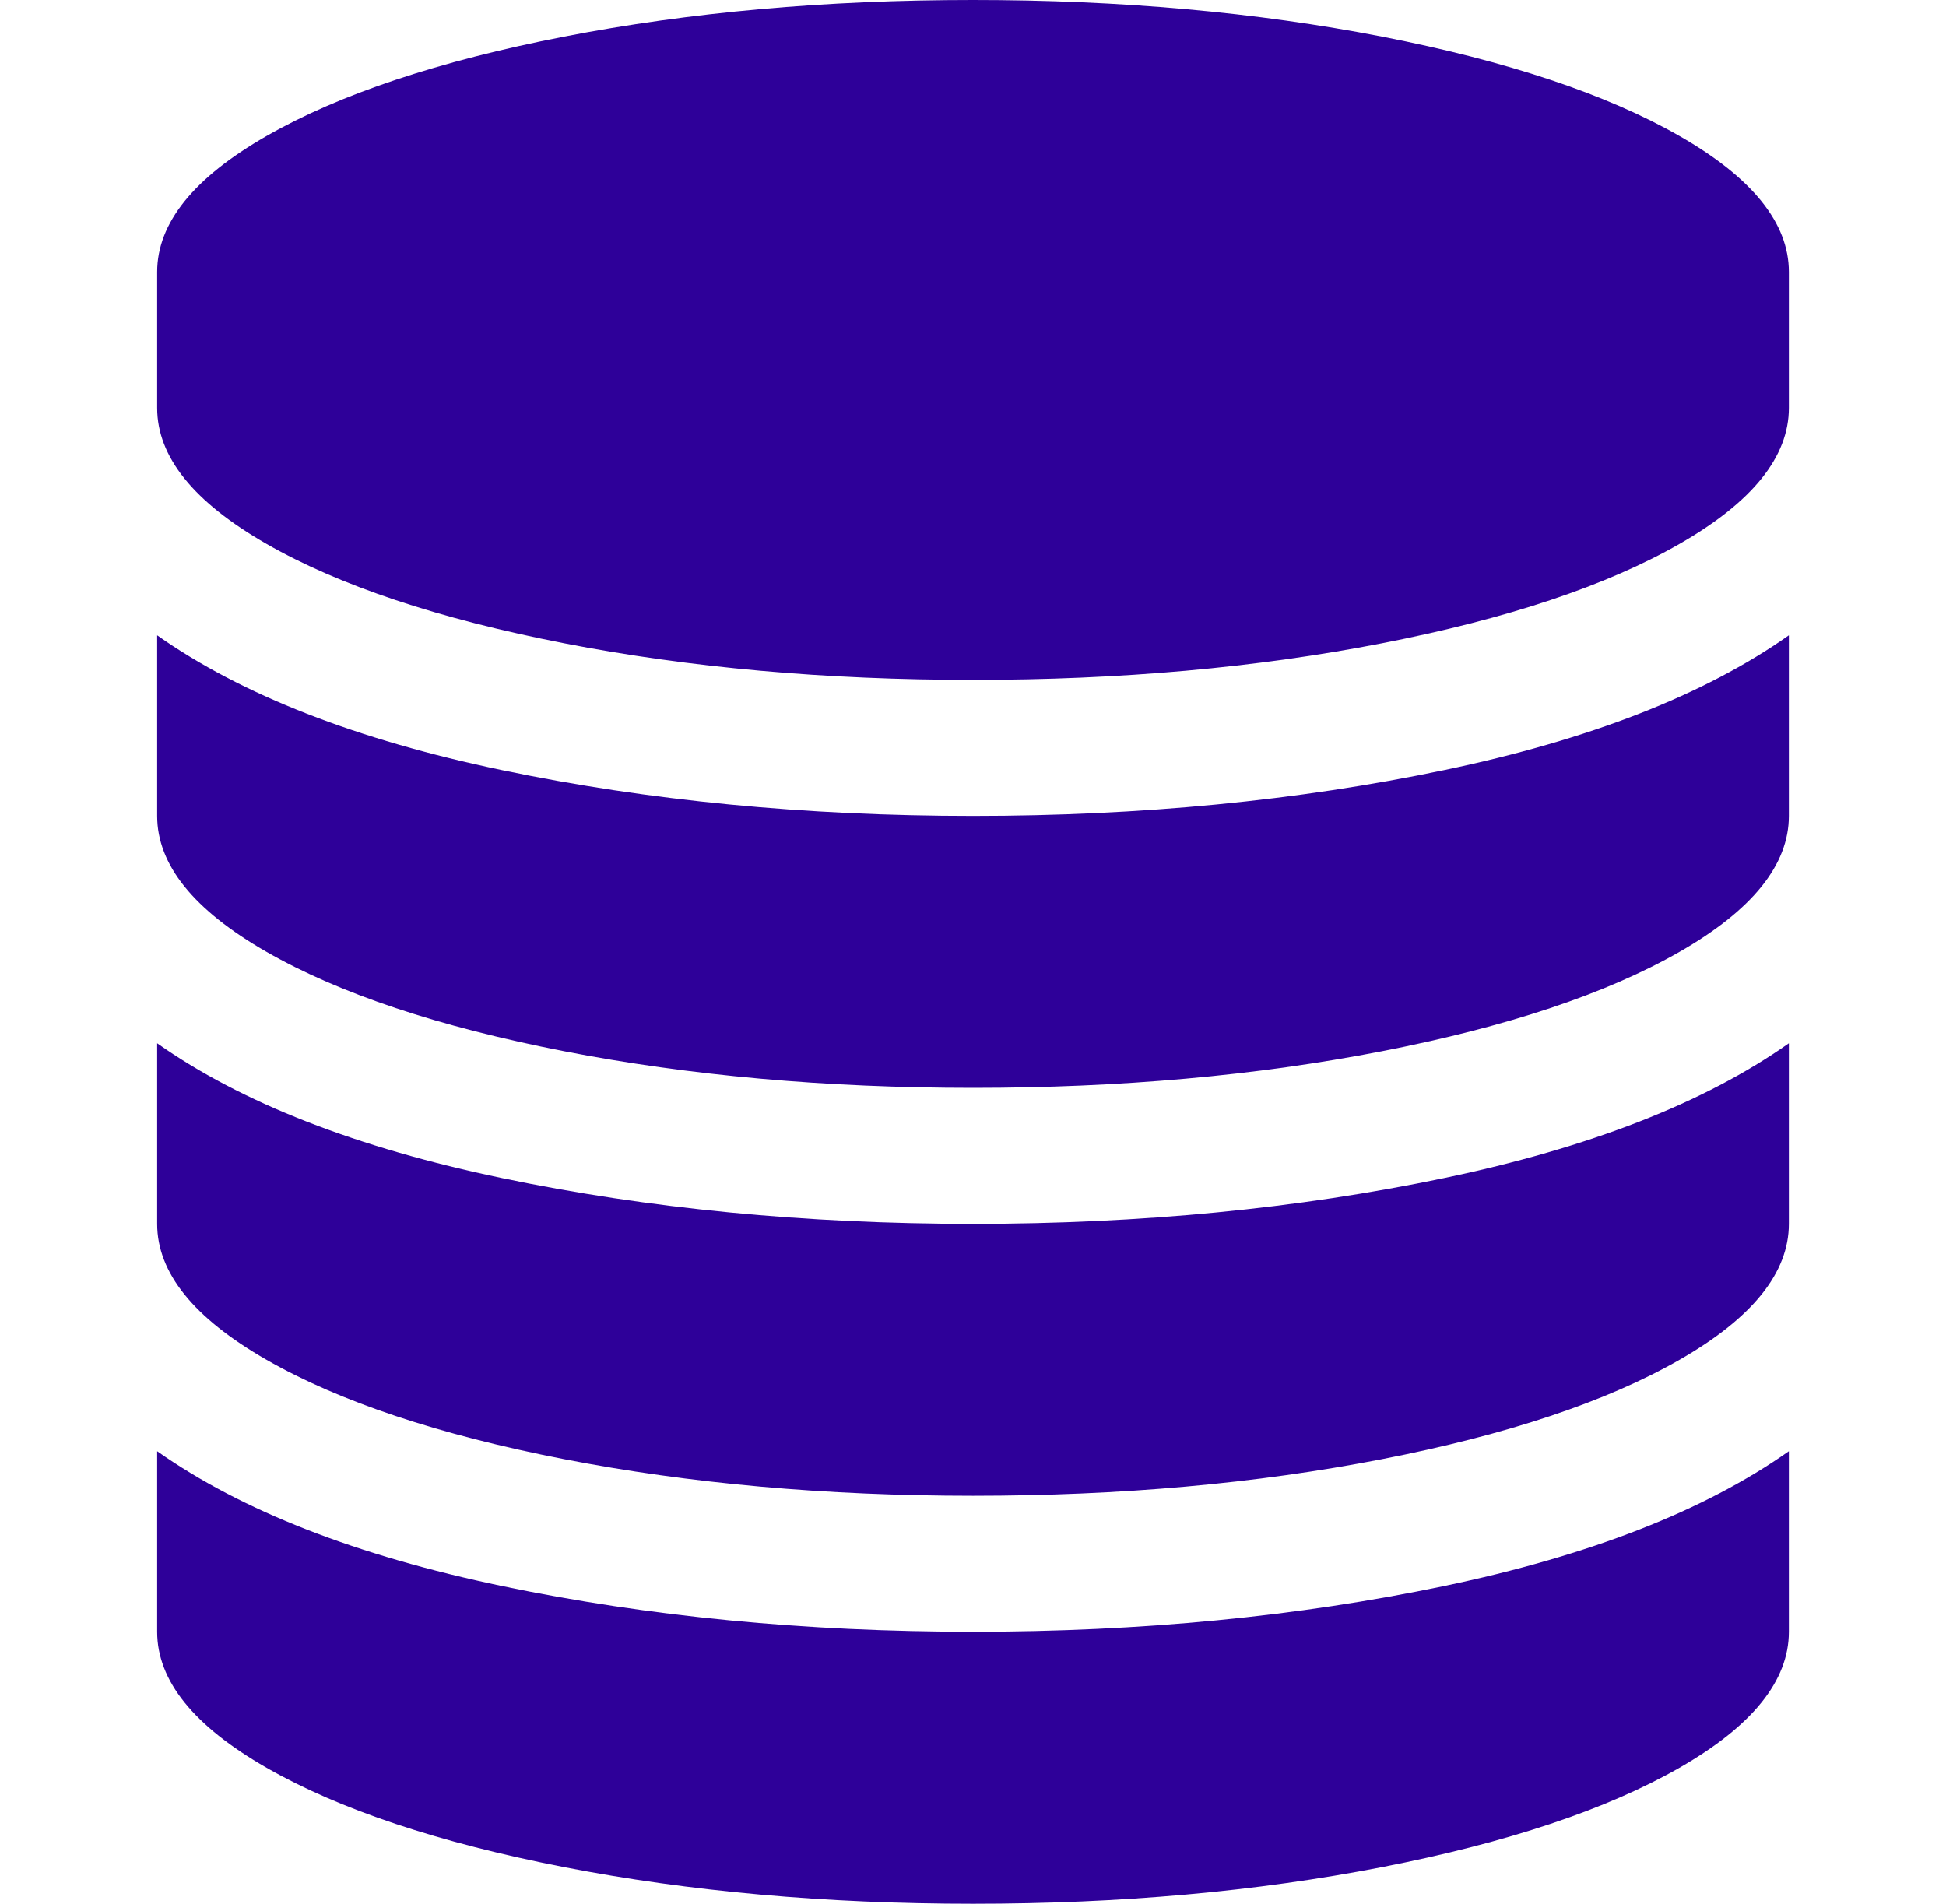 <svg width="46" height="45" viewBox="0 0 46 45" fill="none" xmlns="http://www.w3.org/2000/svg">
<path d="M23.001 19.286C26.968 19.286 30.676 18.926 34.125 18.206C37.574 17.486 40.294 16.423 42.286 15.017V19.286C42.286 20.441 41.424 21.512 39.7 22.5C37.975 23.488 35.632 24.27 32.669 24.848C29.705 25.425 26.483 25.714 23.001 25.714C19.518 25.714 16.296 25.425 13.333 24.848C10.369 24.27 8.026 23.488 6.301 22.5C4.577 21.512 3.715 20.441 3.715 19.286V15.017C5.707 16.423 8.427 17.486 11.876 18.206C15.325 18.926 19.033 19.286 23.001 19.286ZM23.001 38.571C26.968 38.571 30.676 38.212 34.125 37.492C37.574 36.772 40.294 35.709 42.286 34.303V38.571C42.286 39.727 41.424 40.798 39.7 41.786C37.975 42.773 35.632 43.556 32.669 44.134C29.705 44.711 26.483 45 23.001 45C19.518 45 16.296 44.711 13.333 44.134C10.369 43.556 8.026 42.773 6.301 41.786C4.577 40.798 3.715 39.727 3.715 38.571V34.303C5.707 35.709 8.427 36.772 11.876 37.492C15.325 38.212 19.033 38.571 23.001 38.571ZM23.001 28.929C26.968 28.929 30.676 28.569 34.125 27.849C37.574 27.129 40.294 26.066 42.286 24.66V28.929C42.286 30.084 41.424 31.155 39.7 32.143C37.975 33.131 35.632 33.913 32.669 34.491C29.705 35.068 26.483 35.357 23.001 35.357C19.518 35.357 16.296 35.068 13.333 34.491C10.369 33.913 8.026 33.131 6.301 32.143C4.577 31.155 3.715 30.084 3.715 28.929V24.66C5.707 26.066 8.427 27.129 11.876 27.849C15.325 28.569 19.033 28.929 23.001 28.929ZM23.001 0C26.483 0 29.705 0.289 32.669 0.866C35.632 1.444 37.975 2.227 39.7 3.214C41.424 4.202 42.286 5.273 42.286 6.429V9.643C42.286 10.798 41.424 11.869 39.7 12.857C37.975 13.845 35.632 14.627 32.669 15.205C29.705 15.783 26.483 16.071 23.001 16.071C19.518 16.071 16.296 15.783 13.333 15.205C10.369 14.627 8.026 13.845 6.301 12.857C4.577 11.869 3.715 10.798 3.715 9.643V6.429C3.715 5.273 4.577 4.202 6.301 3.214C8.026 2.227 10.369 1.444 13.333 0.866C16.296 0.289 19.518 0 23.001 0Z" fill="#2E0099"/>
</svg>
